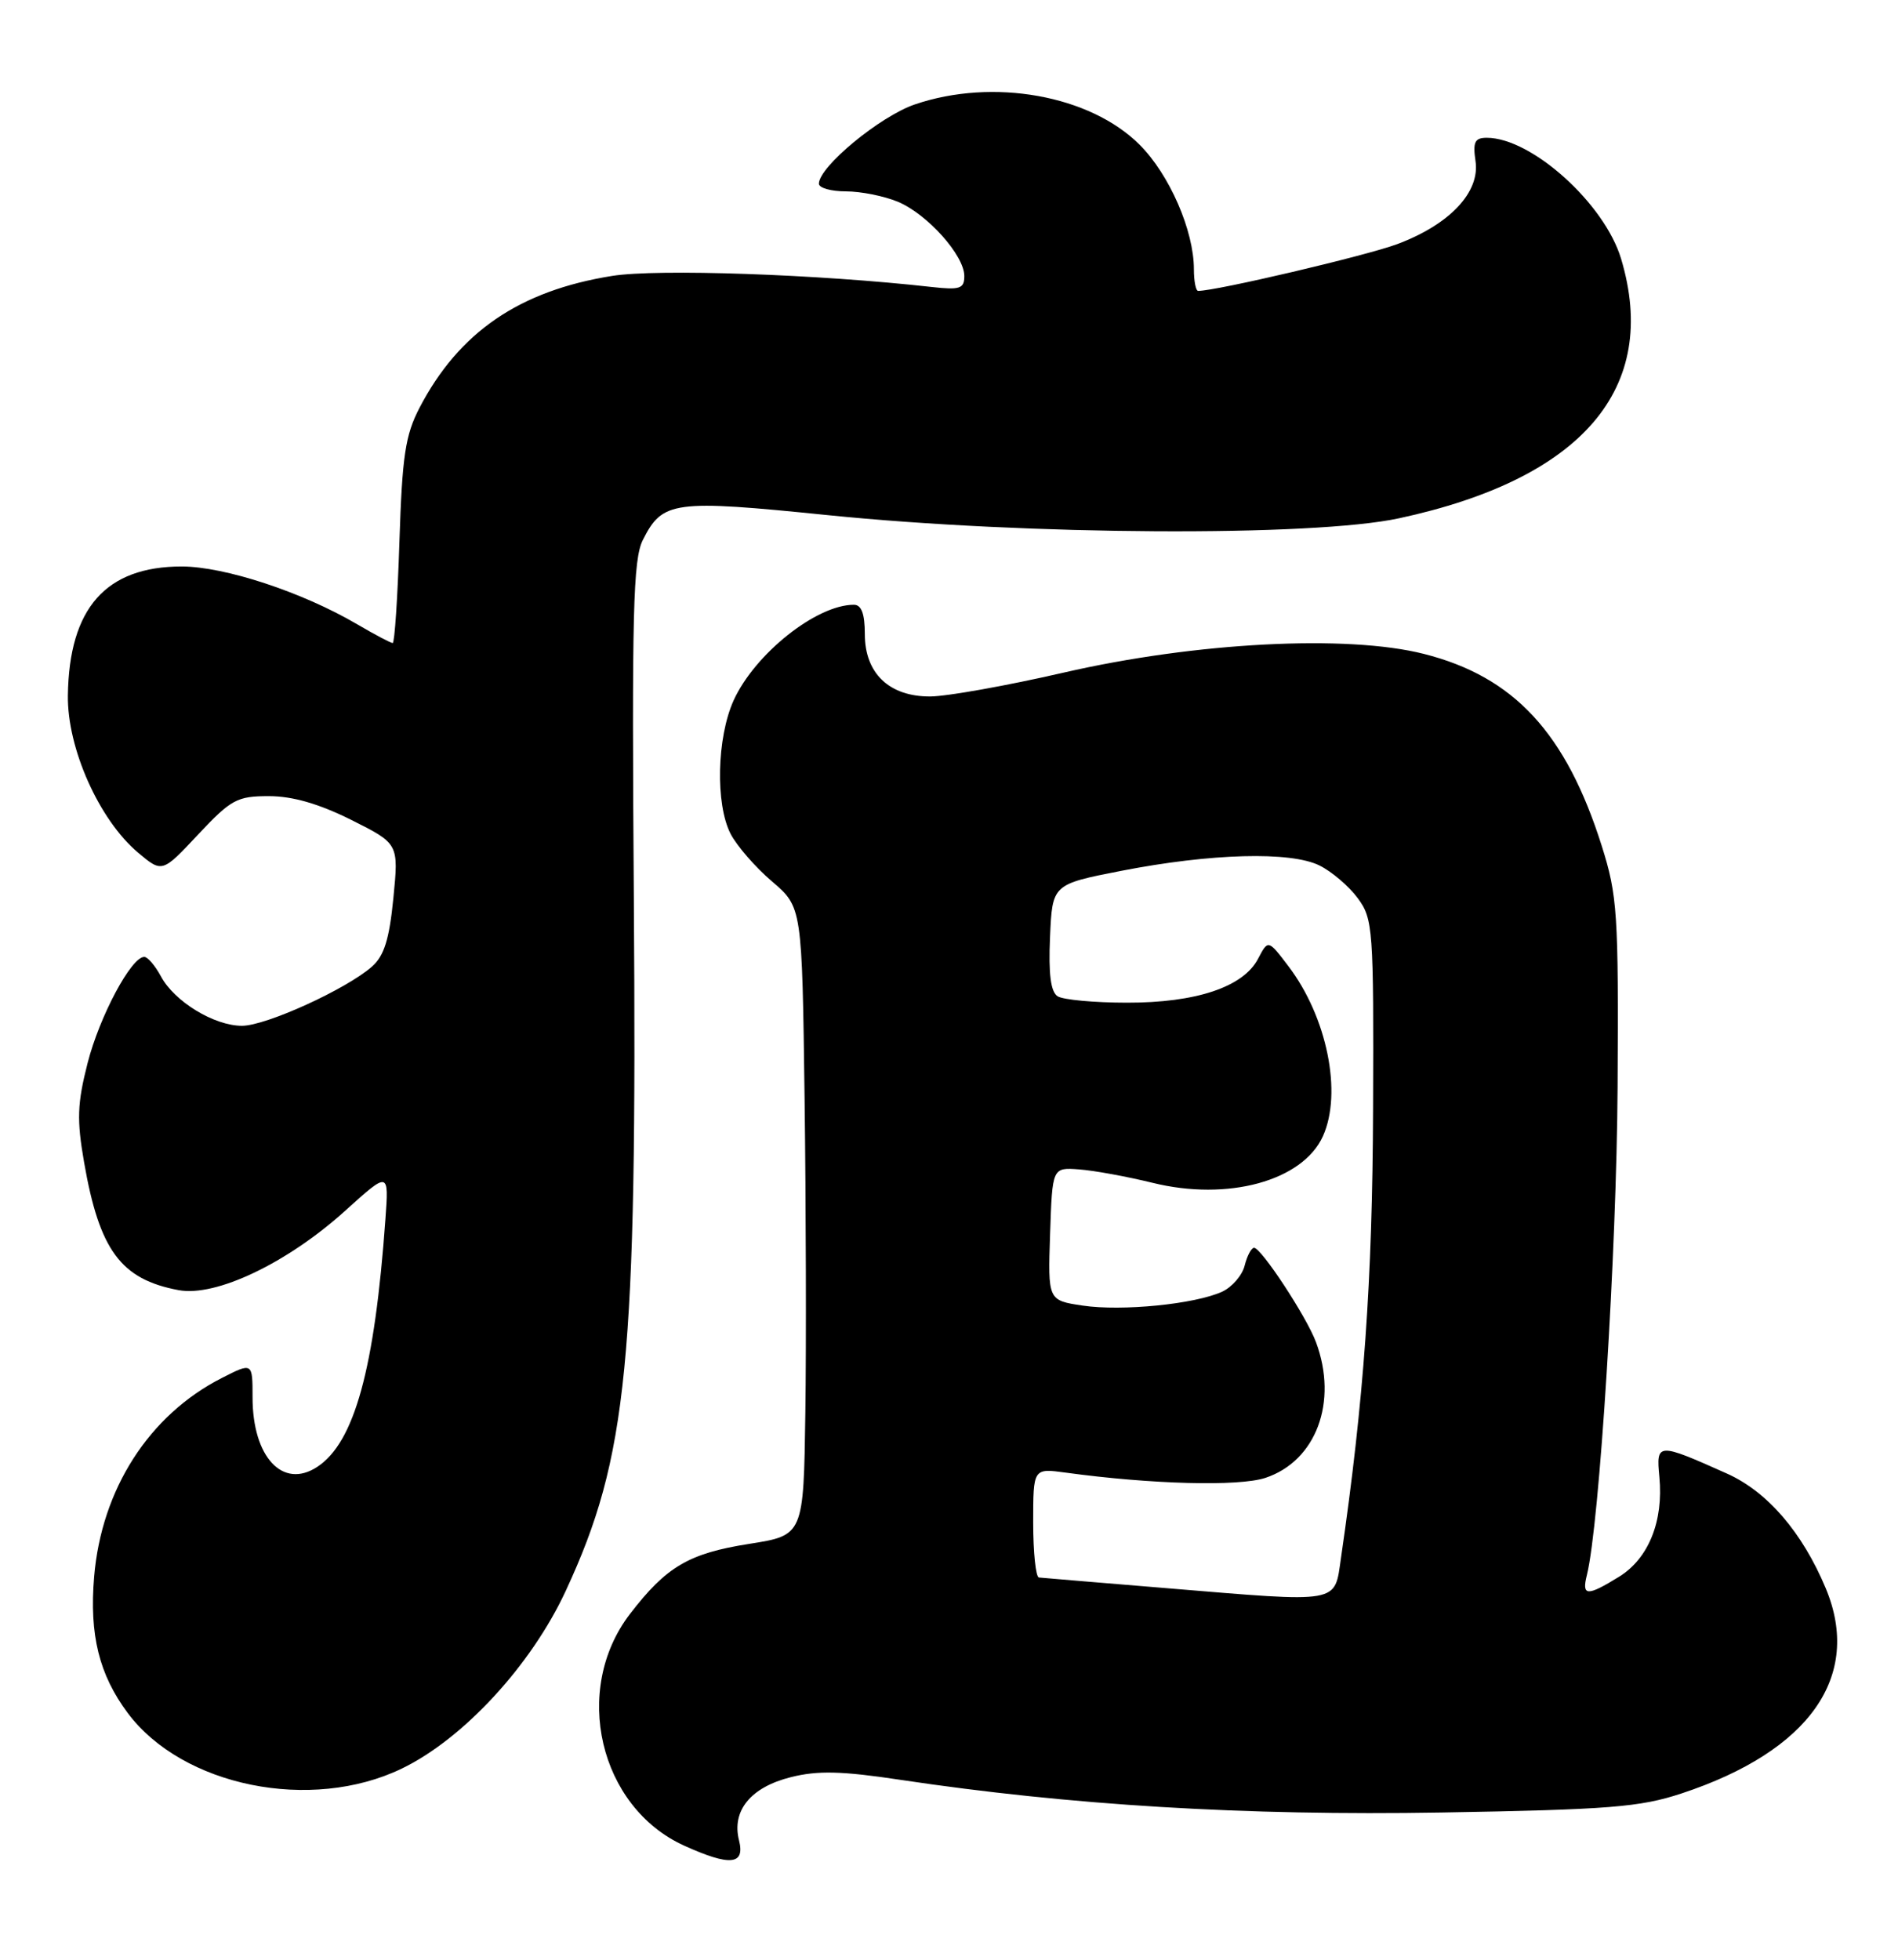 <?xml version="1.0" encoding="UTF-8" standalone="no"?>
<!DOCTYPE svg PUBLIC "-//W3C//DTD SVG 1.1//EN" "http://www.w3.org/Graphics/SVG/1.1/DTD/svg11.dtd" >
<svg xmlns="http://www.w3.org/2000/svg" xmlns:xlink="http://www.w3.org/1999/xlink" version="1.1" viewBox="0 0 248 256">
 <g >
 <path fill="currentColor"
d=" M 96.56 240.39 C 95.59 236.52 98.10 233.46 103.34 232.15 C 106.83 231.27 109.97 231.34 117.65 232.50 C 139.79 235.82 162.69 237.21 188.37 236.77 C 210.29 236.39 214.29 236.07 219.71 234.28 C 236.47 228.75 243.35 218.96 238.56 207.48 C 235.49 200.15 230.93 194.85 225.62 192.48 C 216.56 188.43 216.39 188.44 216.82 192.94 C 217.37 198.72 215.41 203.58 211.57 205.96 C 207.36 208.56 206.65 208.53 207.35 205.74 C 208.99 199.20 211.24 163.45 211.36 142.00 C 211.49 119.27 211.34 116.99 209.29 110.50 C 204.62 95.74 197.83 88.40 186.05 85.42 C 176.01 82.87 156.22 83.90 139.00 87.86 C 131.57 89.57 123.73 90.97 121.56 90.98 C 116.19 91.01 113.00 87.96 113.00 82.83 C 113.00 80.17 112.56 79.00 111.57 79.00 C 106.68 79.00 98.63 85.41 95.86 91.49 C 93.66 96.35 93.46 105.05 95.47 108.94 C 96.28 110.50 98.71 113.30 100.87 115.14 C 104.80 118.50 104.80 118.50 105.13 143.50 C 105.31 157.25 105.36 175.71 105.23 184.53 C 105.00 200.56 105.00 200.56 97.87 201.68 C 90.00 202.92 87.06 204.65 82.31 210.84 C 74.71 220.74 78.29 236.05 89.38 241.09 C 95.41 243.82 97.38 243.63 96.56 240.39 Z  M 52.50 231.03 C 60.54 227.15 69.42 217.53 73.93 207.80 C 82.02 190.36 83.25 177.85 82.82 117.50 C 82.55 79.93 82.72 73.07 84.00 70.53 C 86.57 65.43 87.97 65.24 108.14 67.29 C 134.15 69.93 171.55 70.14 182.82 67.70 C 206.77 62.54 216.89 50.71 211.82 33.81 C 209.66 26.59 200.12 18.00 194.27 18.00 C 192.69 18.00 192.43 18.55 192.80 21.07 C 193.39 25.12 189.41 29.33 182.57 31.89 C 178.52 33.40 158.94 38.00 156.56 38.00 C 156.25 38.00 156.00 36.73 156.00 35.18 C 156.00 30.13 152.81 22.81 148.91 18.91 C 142.43 12.43 129.76 10.16 119.54 13.64 C 114.98 15.19 107.00 21.79 107.00 24.00 C 107.00 24.55 108.59 25.00 110.53 25.00 C 112.47 25.00 115.53 25.61 117.33 26.36 C 121.18 27.98 126.00 33.36 126.00 36.06 C 126.00 37.71 125.43 37.90 121.75 37.49 C 106.87 35.82 85.91 35.10 80.00 36.04 C 67.88 37.97 59.97 43.38 54.81 53.28 C 52.96 56.84 52.55 59.57 52.19 70.75 C 51.96 78.04 51.56 84.00 51.31 84.00 C 51.06 84.00 48.97 82.90 46.67 81.55 C 39.50 77.34 29.33 74.00 23.73 74.00 C 13.82 74.01 9.03 79.44 8.87 90.84 C 8.77 97.74 12.95 107.10 18.04 111.38 C 21.19 114.03 21.19 114.03 25.89 109.01 C 30.20 104.42 30.98 104.00 35.14 104.00 C 38.22 104.00 41.68 105.00 45.89 107.10 C 52.10 110.21 52.10 110.21 51.40 117.31 C 50.87 122.71 50.19 124.87 48.60 126.27 C 45.23 129.23 34.75 134.00 31.62 134.00 C 27.98 134.00 22.78 130.83 21.02 127.53 C 20.27 126.14 19.29 125.00 18.85 125.00 C 17.15 125.00 13.02 132.74 11.45 138.85 C 10.09 144.18 10.02 146.28 10.99 151.85 C 12.99 163.33 15.79 167.12 23.33 168.53 C 28.21 169.45 37.57 164.98 45.15 158.12 C 50.81 153.01 50.81 153.01 50.36 159.25 C 48.96 178.82 46.31 188.44 41.45 191.62 C 36.95 194.58 33.00 190.34 33.00 182.55 C 33.00 177.96 33.00 177.96 28.96 180.02 C 19.47 184.86 13.26 194.54 12.30 205.97 C 11.66 213.56 12.95 218.76 16.69 223.77 C 23.85 233.35 40.63 236.76 52.50 231.03 Z  M 152.50 207.47 C 143.70 206.74 136.16 206.12 135.75 206.07 C 135.34 206.03 135.00 202.80 135.00 198.89 C 135.00 191.79 135.00 191.79 139.25 192.37 C 150.45 193.90 161.85 194.20 165.33 193.06 C 171.97 190.86 174.86 183.13 171.95 175.32 C 170.74 172.04 164.80 163.00 163.86 163.00 C 163.51 163.00 162.95 164.05 162.63 165.33 C 162.31 166.61 160.98 168.14 159.68 168.74 C 156.10 170.37 146.58 171.31 141.47 170.55 C 136.92 169.87 136.92 169.87 137.21 161.18 C 137.50 152.50 137.50 152.50 141.00 152.76 C 142.93 152.90 147.24 153.69 150.59 154.51 C 160.43 156.94 170.19 154.27 172.85 148.44 C 175.42 142.78 173.40 132.84 168.33 126.19 C 165.70 122.73 165.70 122.73 164.38 125.25 C 162.45 128.94 156.27 131.00 147.23 130.98 C 142.98 130.98 138.92 130.60 138.20 130.15 C 137.29 129.57 136.99 127.26 137.20 122.42 C 137.50 115.52 137.50 115.52 146.50 113.76 C 158.23 111.47 168.64 111.19 172.41 113.06 C 174.01 113.85 176.26 115.77 177.41 117.33 C 179.40 120.03 179.50 121.30 179.41 144.83 C 179.33 167.33 178.21 182.98 175.22 203.50 C 174.34 209.54 175.37 209.36 152.50 207.47 Z "/>
</g>
</svg>
